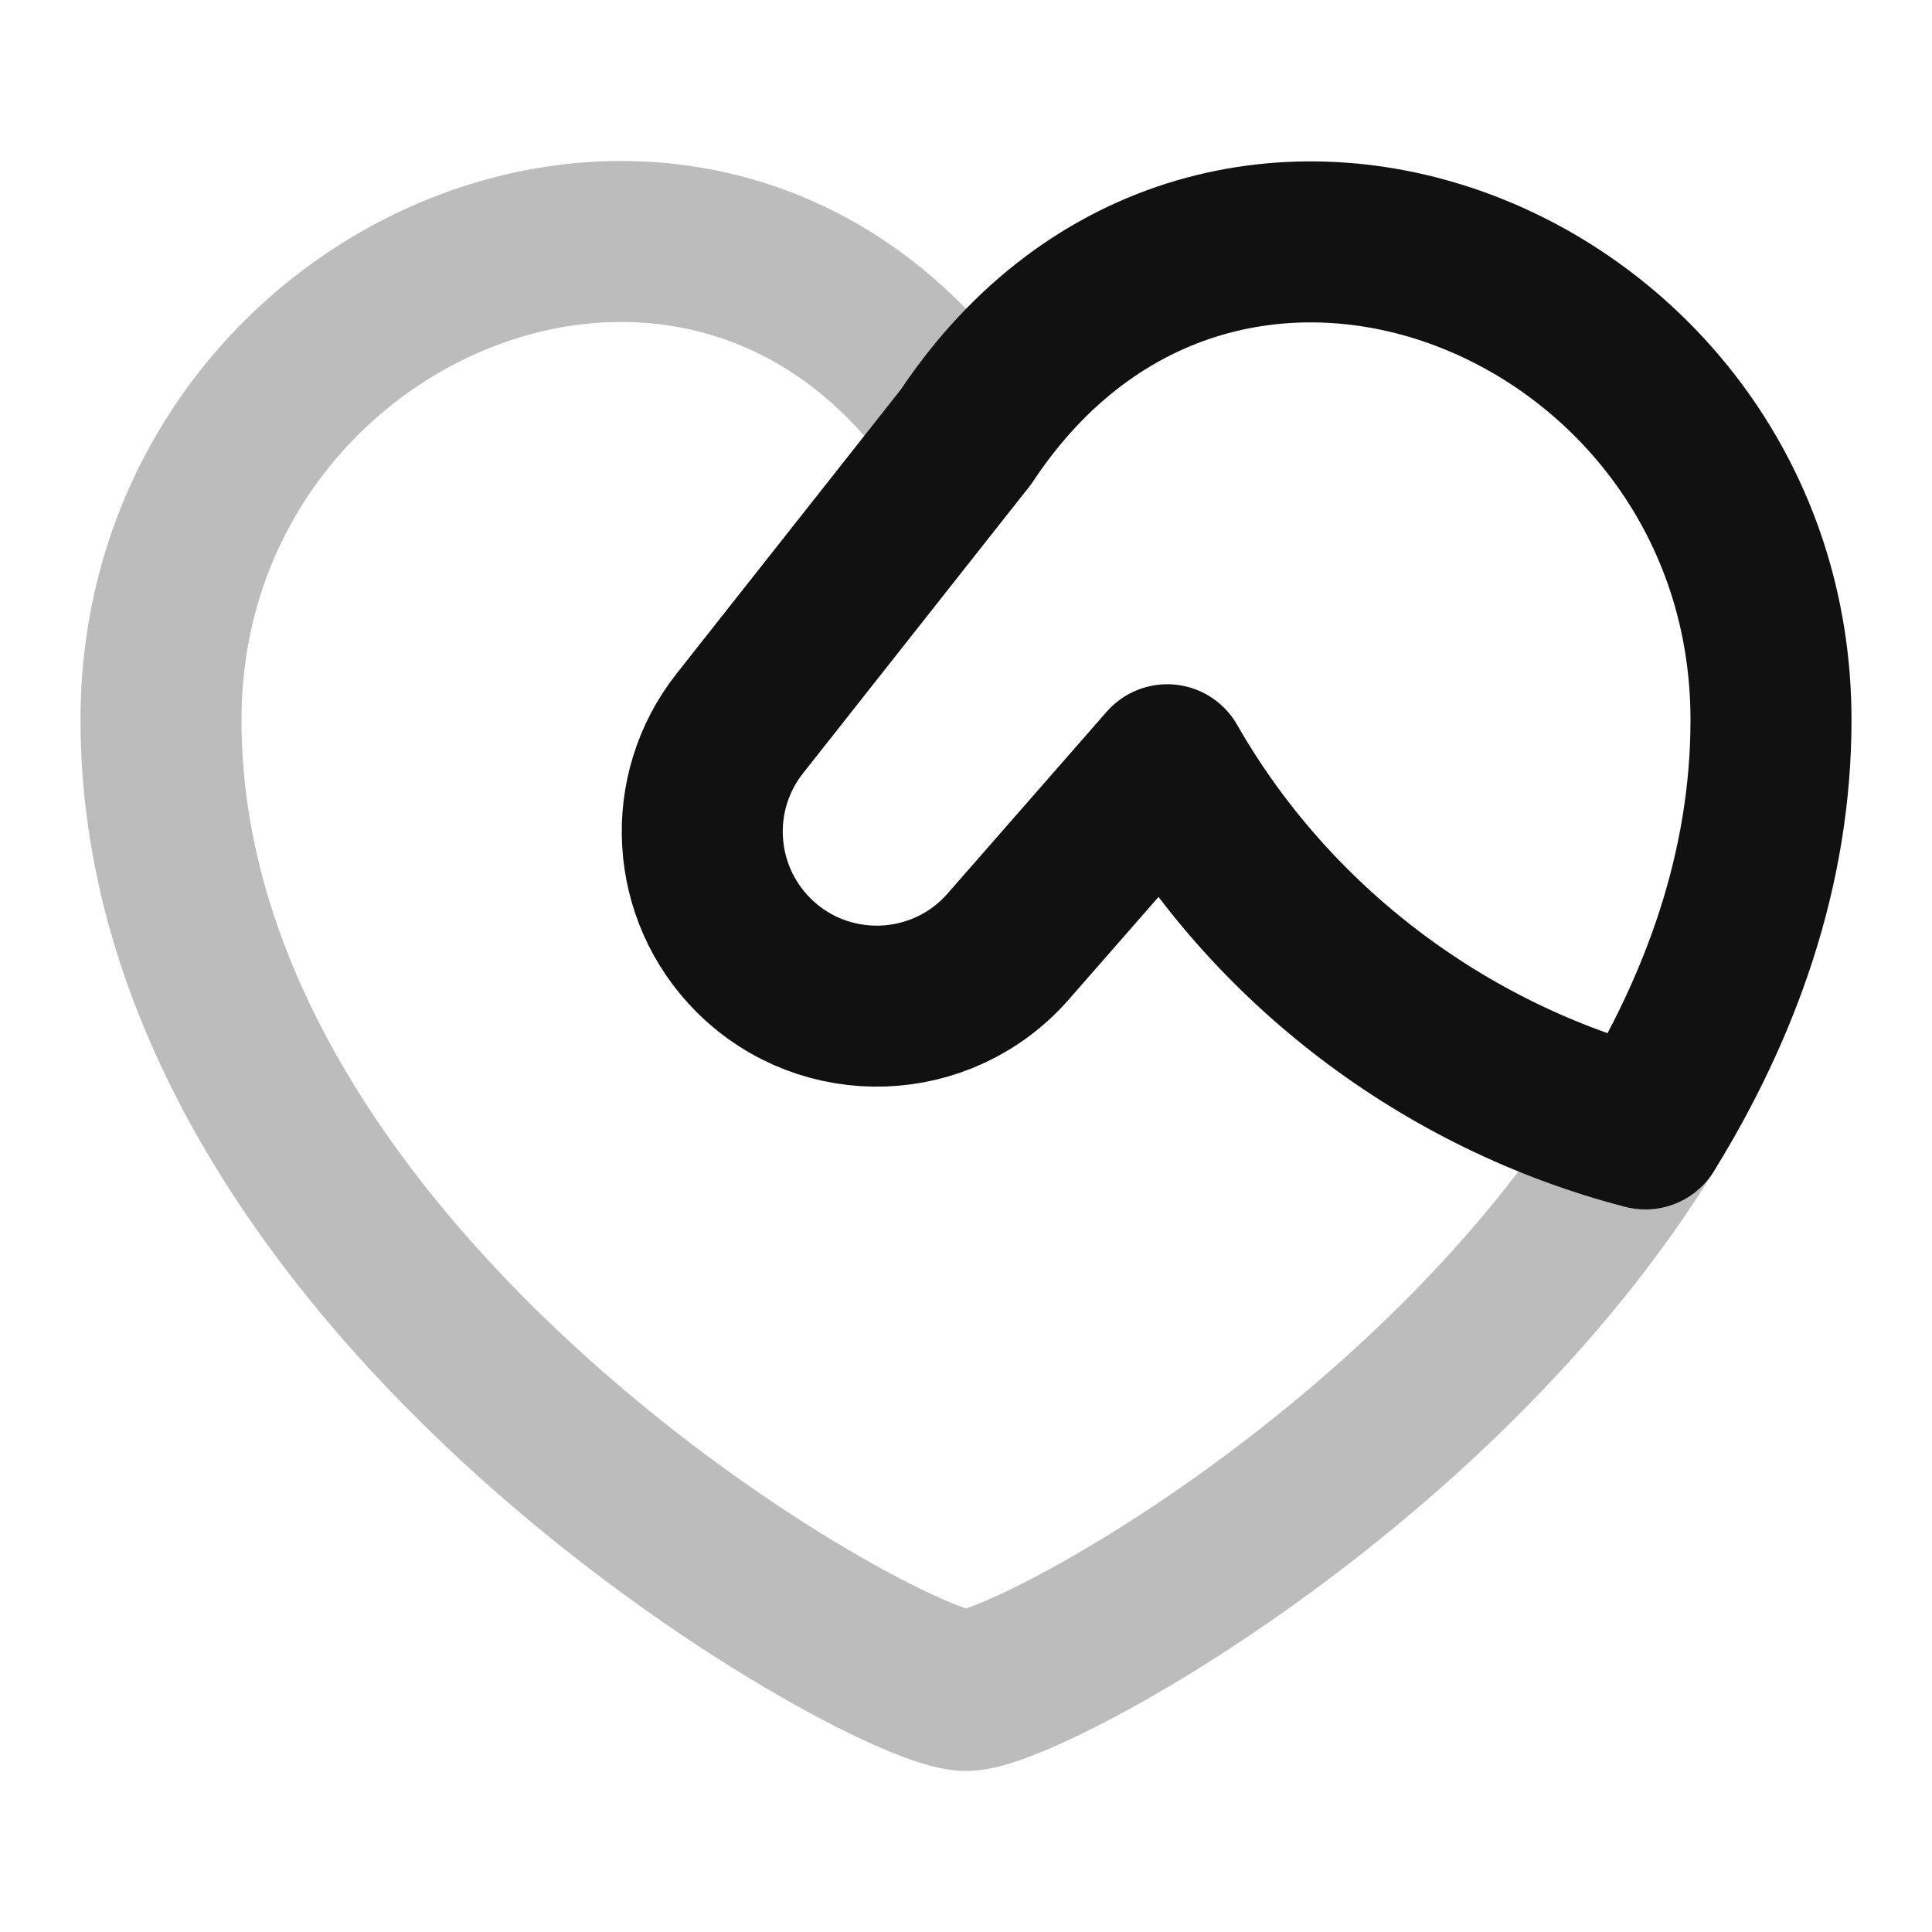 <svg width="24" height="24" viewBox="0 0 24 24" fill="none" xmlns="http://www.w3.org/2000/svg">
<path opacity="0.28" d="M12 5.427C8.832 0.653 2 3.502 2 8.944C2 15.977 11 21 12 21C12.737 21 17.817 18.273 20.44 14.024" stroke="#111111" stroke-width="2" stroke-linecap="round" stroke-linejoin="round"/>
<path d="M22 8.944C22 3.507 15.162 0.662 12 5.427L9.19 8.987C8.508 9.851 8.582 11.089 9.361 11.866C10.248 12.751 11.699 12.701 12.524 11.758L14.5 9.5C15.779 11.738 17.945 13.376 20.44 14.024C21.377 12.506 22 10.795 22 8.944Z" stroke="#111111" stroke-width="2" stroke-linecap="round" stroke-linejoin="round"/>
</svg>

